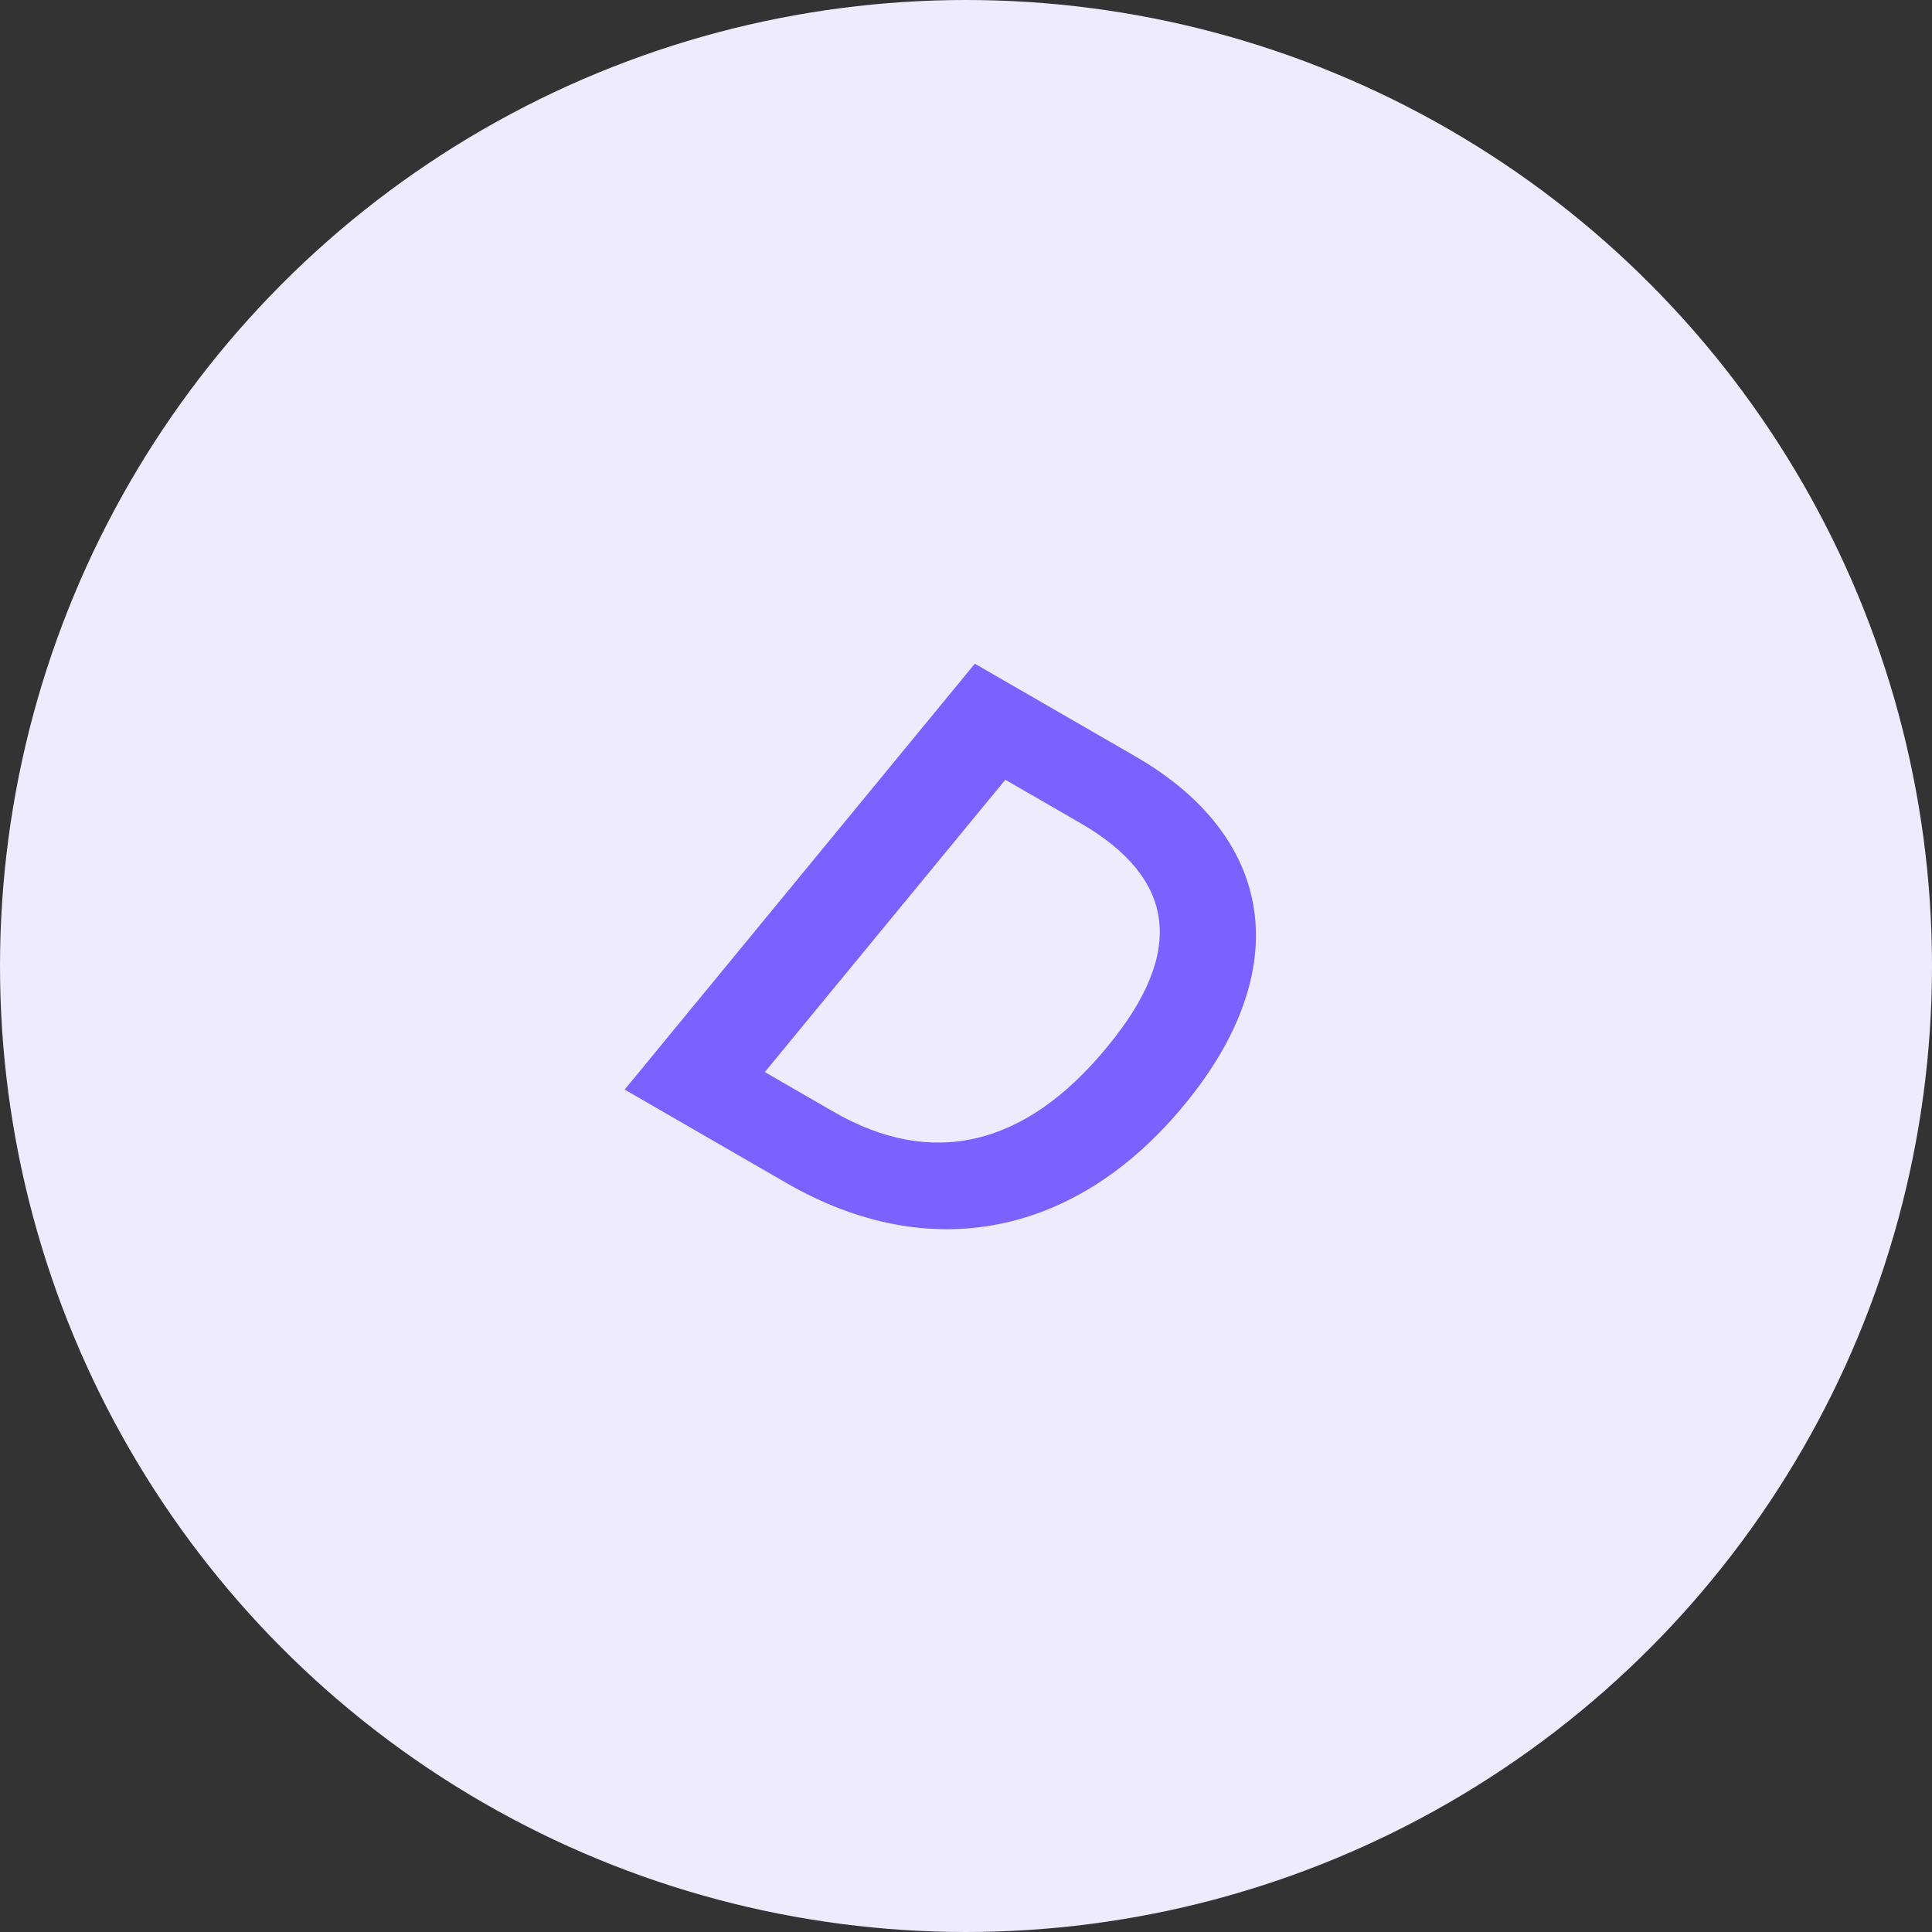 <svg width="62" height="62" viewBox="0 0 62 62" fill="none" xmlns="http://www.w3.org/2000/svg">
<rect x="0" y="0" width="62" height="62" fill="#333333" stroke="none"/>
<circle cx="31" cy="31" r="31" fill="#EEEBFF"/>
<path d="M25.242 37.966C29.848 40.625 34.561 39.656 38.017 35.441C41.572 31.126 40.937 26.873 36.435 24.273L31.283 21.299L20.046 34.966L25.242 37.966ZM24.544 34.404L32.262 25.023L34.661 26.408C37.731 28.181 38.059 30.545 35.528 33.6C32.895 36.814 29.895 37.493 26.75 35.678L24.544 34.404Z" fill="#7B61FF"/>
</svg>
